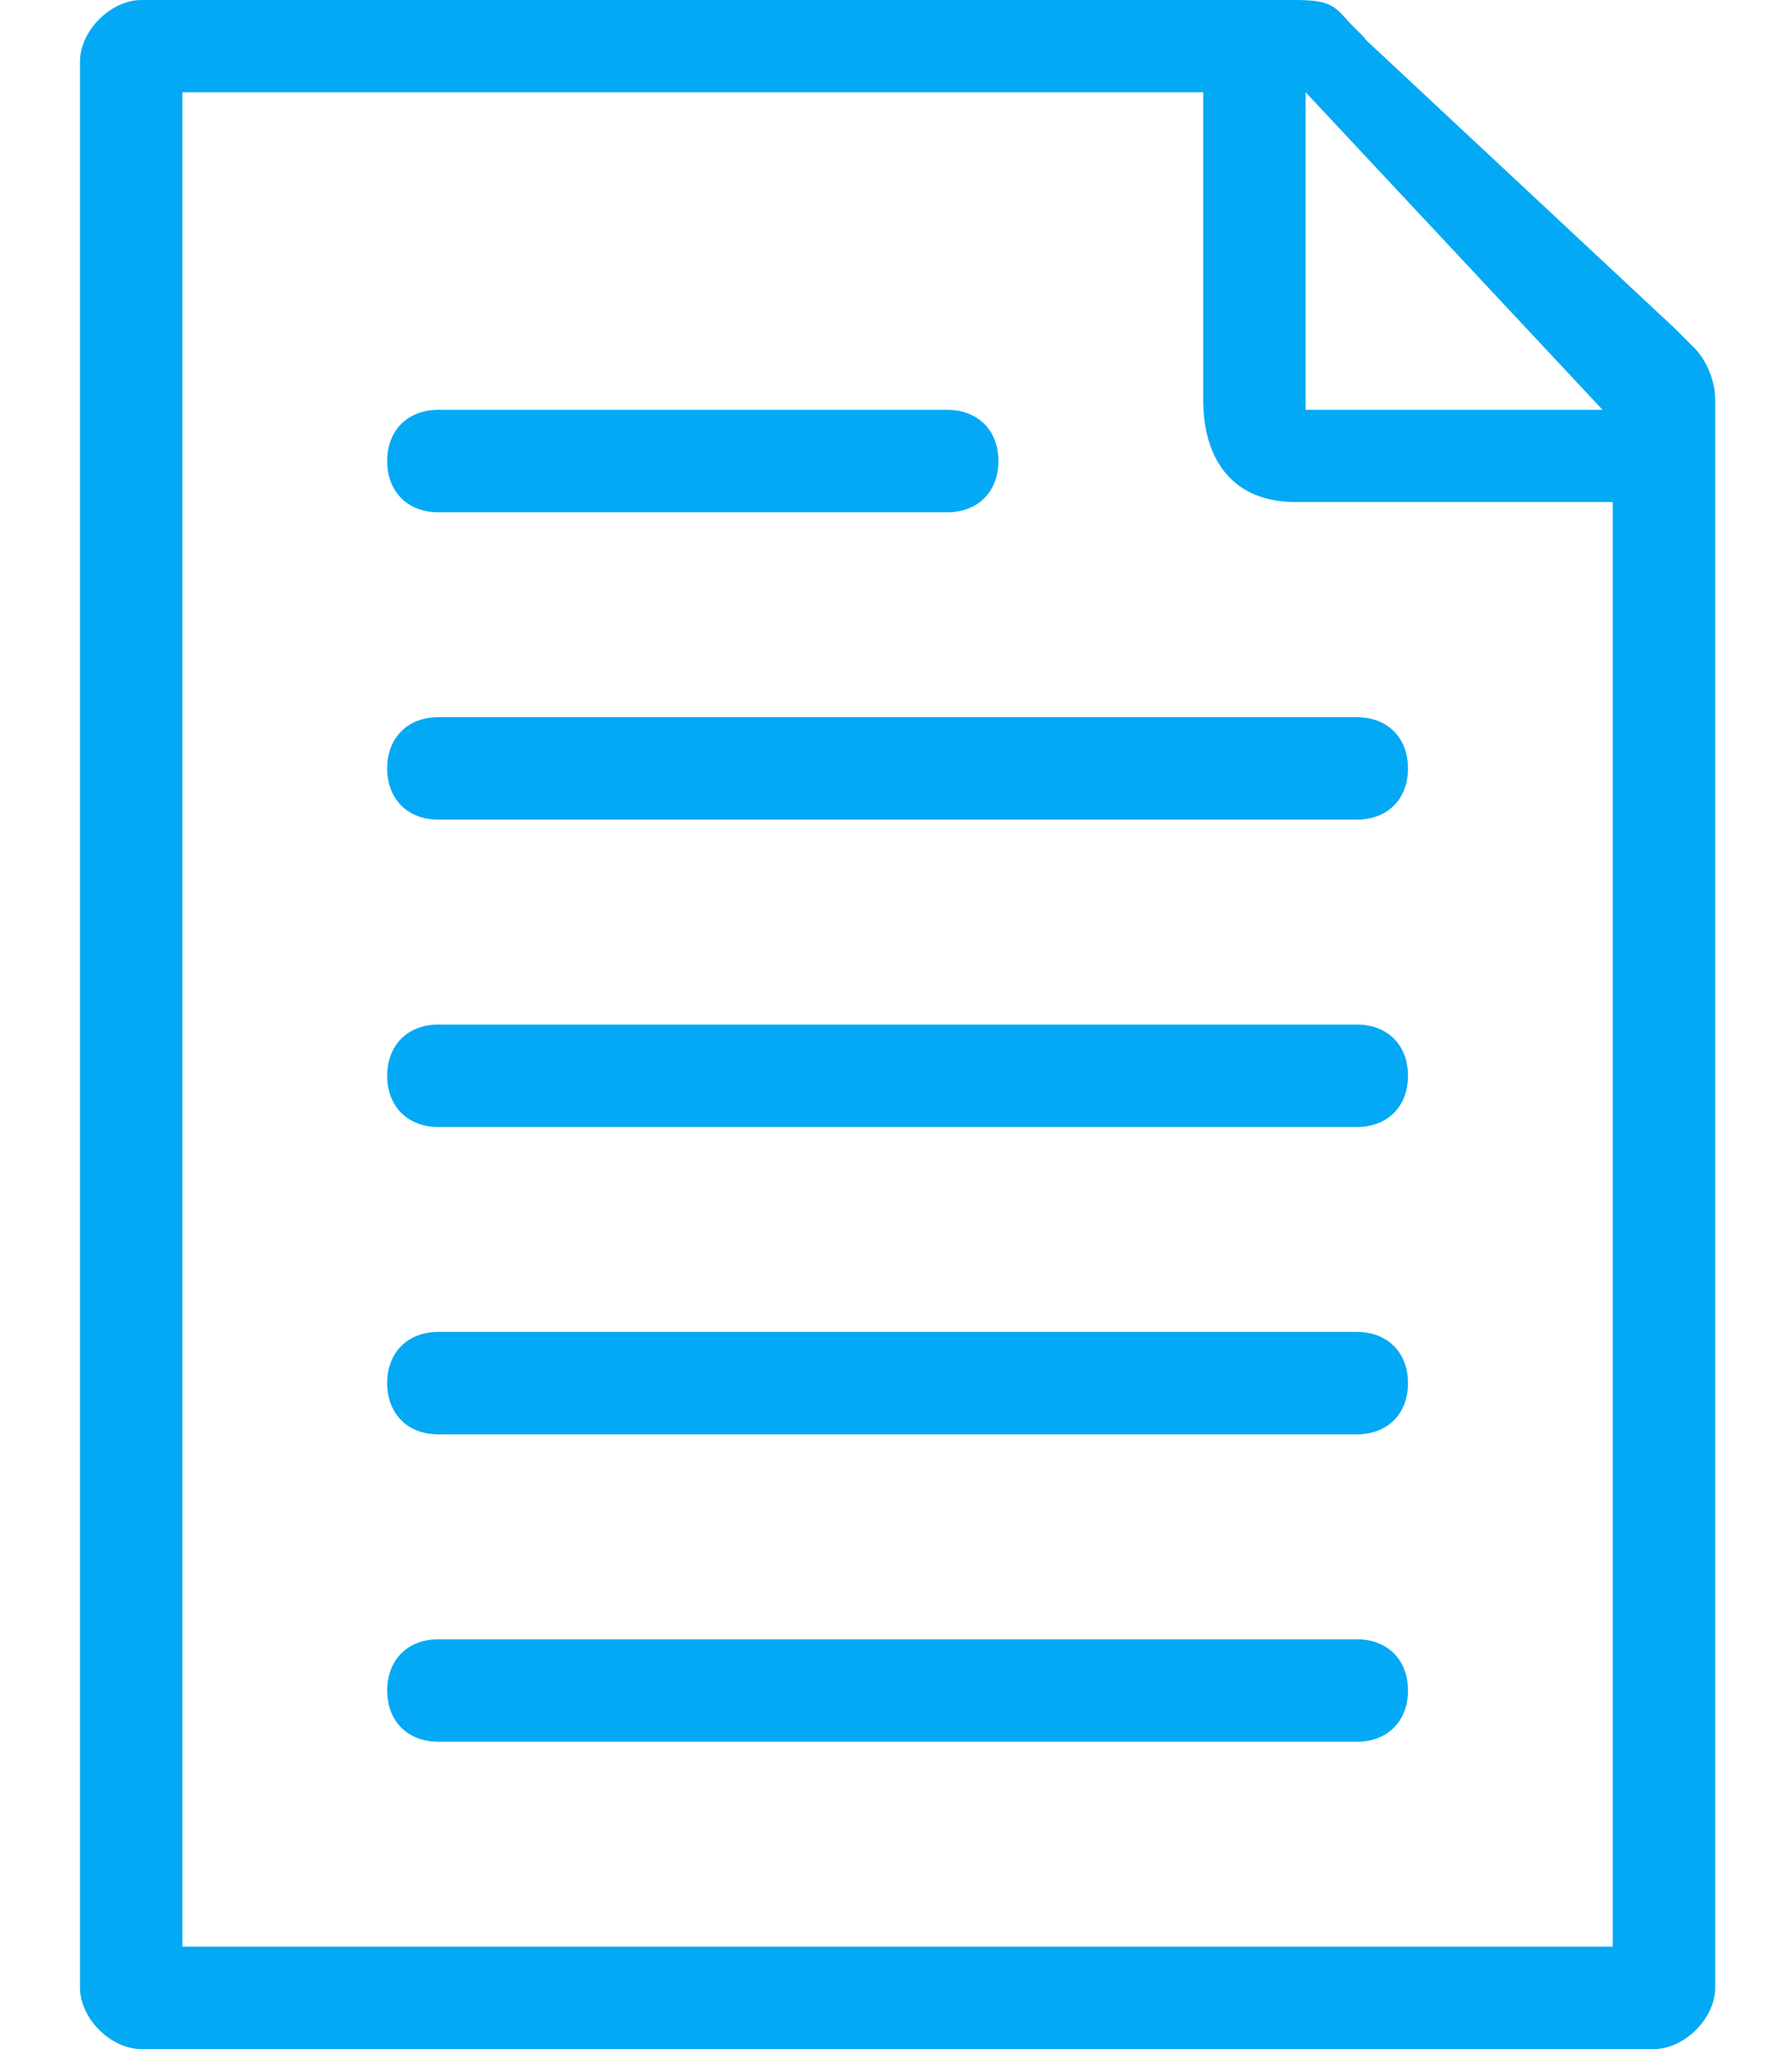 <svg width="14" height="16" viewBox="0 0 14 16" fill="none" xmlns="http://www.w3.org/2000/svg">
<path d="M12.92 16H1.105C0.865 16 0.625 15.76 0.625 15.52V0.48C0.625 0.24 0.865 0 1.105 0H10.12C10.36 0 10.419 0.035 10.518 0.149C10.571 0.211 10.62 0.247 10.68 0.32L13.08 2.56C13.16 2.64 13.16 2.64 13.24 2.72C13.32 2.8 13.4 2.96 13.4 3.12V15.52C13.4 15.76 13.16 16 12.92 16ZM10.2 0.72V3.2H12.52L10.2 0.72ZM12.6 3.92H10.12C9.64 3.92 9.4 3.6 9.4 3.12V0.72H1.425V15.2H12.6V3.92ZM3.425 3.2H7.4C7.64 3.2 7.8 3.36 7.8 3.6C7.8 3.84 7.64 4 7.4 4H3.425C3.185 4 3.025 3.84 3.025 3.6C3.025 3.36 3.185 3.2 3.425 3.2ZM3.425 5.6H10.6C10.84 5.6 11 5.76 11 6C11 6.24 10.84 6.4 10.6 6.4H3.425C3.185 6.4 3.025 6.24 3.025 6C3.025 5.76 3.185 5.6 3.425 5.6ZM3.425 8H10.6C10.84 8 11 8.16 11 8.4C11 8.64 10.84 8.8 10.6 8.8H3.425C3.185 8.8 3.025 8.64 3.025 8.4C3.025 8.16 3.185 8 3.425 8ZM3.425 10.4H10.6C10.84 10.4 11 10.56 11 10.8C11 11.04 10.84 11.2 10.6 11.2H3.425C3.185 11.2 3.025 11.04 3.025 10.8C3.025 10.56 3.185 10.4 3.425 10.4ZM3.425 12.8H10.6C10.84 12.8 11 12.96 11 13.2C11 13.44 10.84 13.6 10.6 13.6H3.425C3.185 13.6 3.025 13.44 3.025 13.2C3.025 12.96 3.185 12.8 3.425 12.8Z" fill="#03A9F4"/>
</svg>
